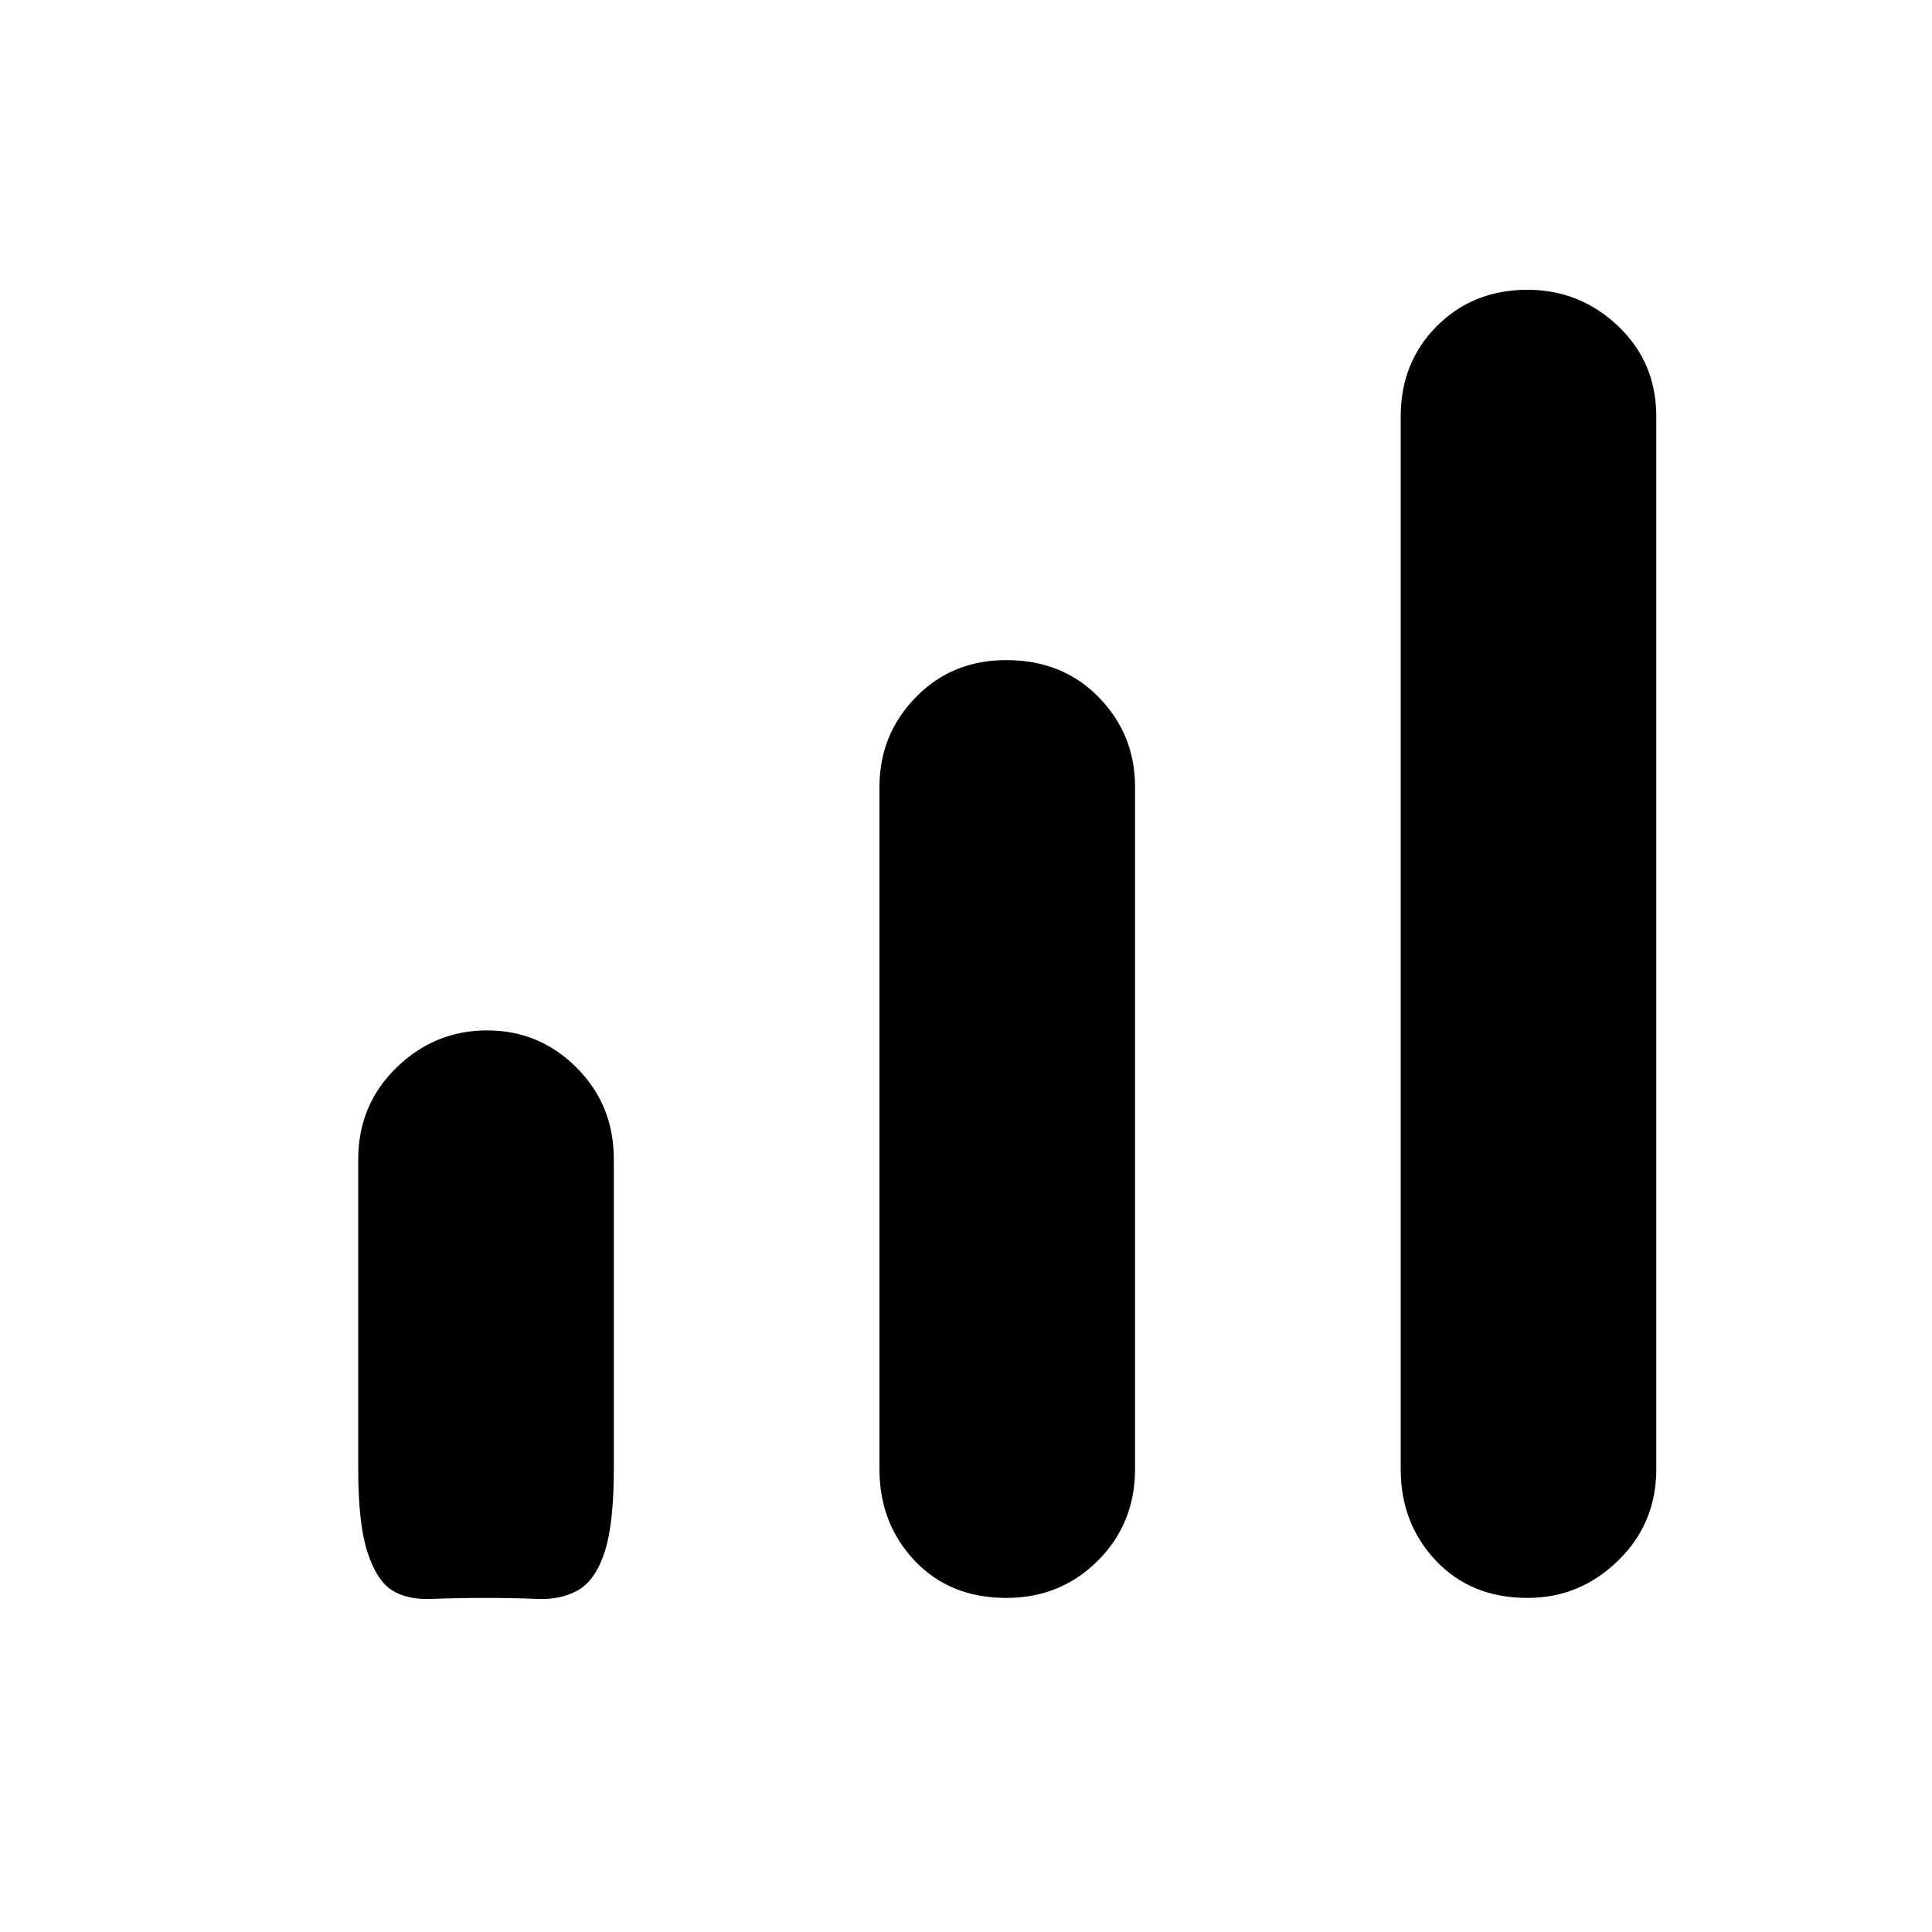 <svg xmlns="http://www.w3.org/2000/svg" height="48" width="48"><path d="M37.95 39.7q-1.4 0-2.275-.925T34.8 36.5V10.35q0-1.35.9-2.25.9-.9 2.25-.9 1.3 0 2.25.9t.95 2.25V36.5q0 1.35-.95 2.275-.95.925-2.25.925Zm-25.85 0q-.75 0-1.375.025t-1-.225q-.375-.25-.6-.95-.225-.7-.225-2.05v-7.7q0-1.35.95-2.275.95-.925 2.25-.925t2.225.925q.925.925.925 2.275v7.7q0 1.35-.225 2.05-.225.7-.65.95-.425.25-1.025.225-.6-.025-1.25-.025Zm12.9 0q-1.4 0-2.275-.925T21.85 36.5V19.55q0-1.3.9-2.225T25 16.4q1.4 0 2.3.925.9.925.9 2.225V36.5q0 1.35-.925 2.275-.925.925-2.275.925Z"/></svg>